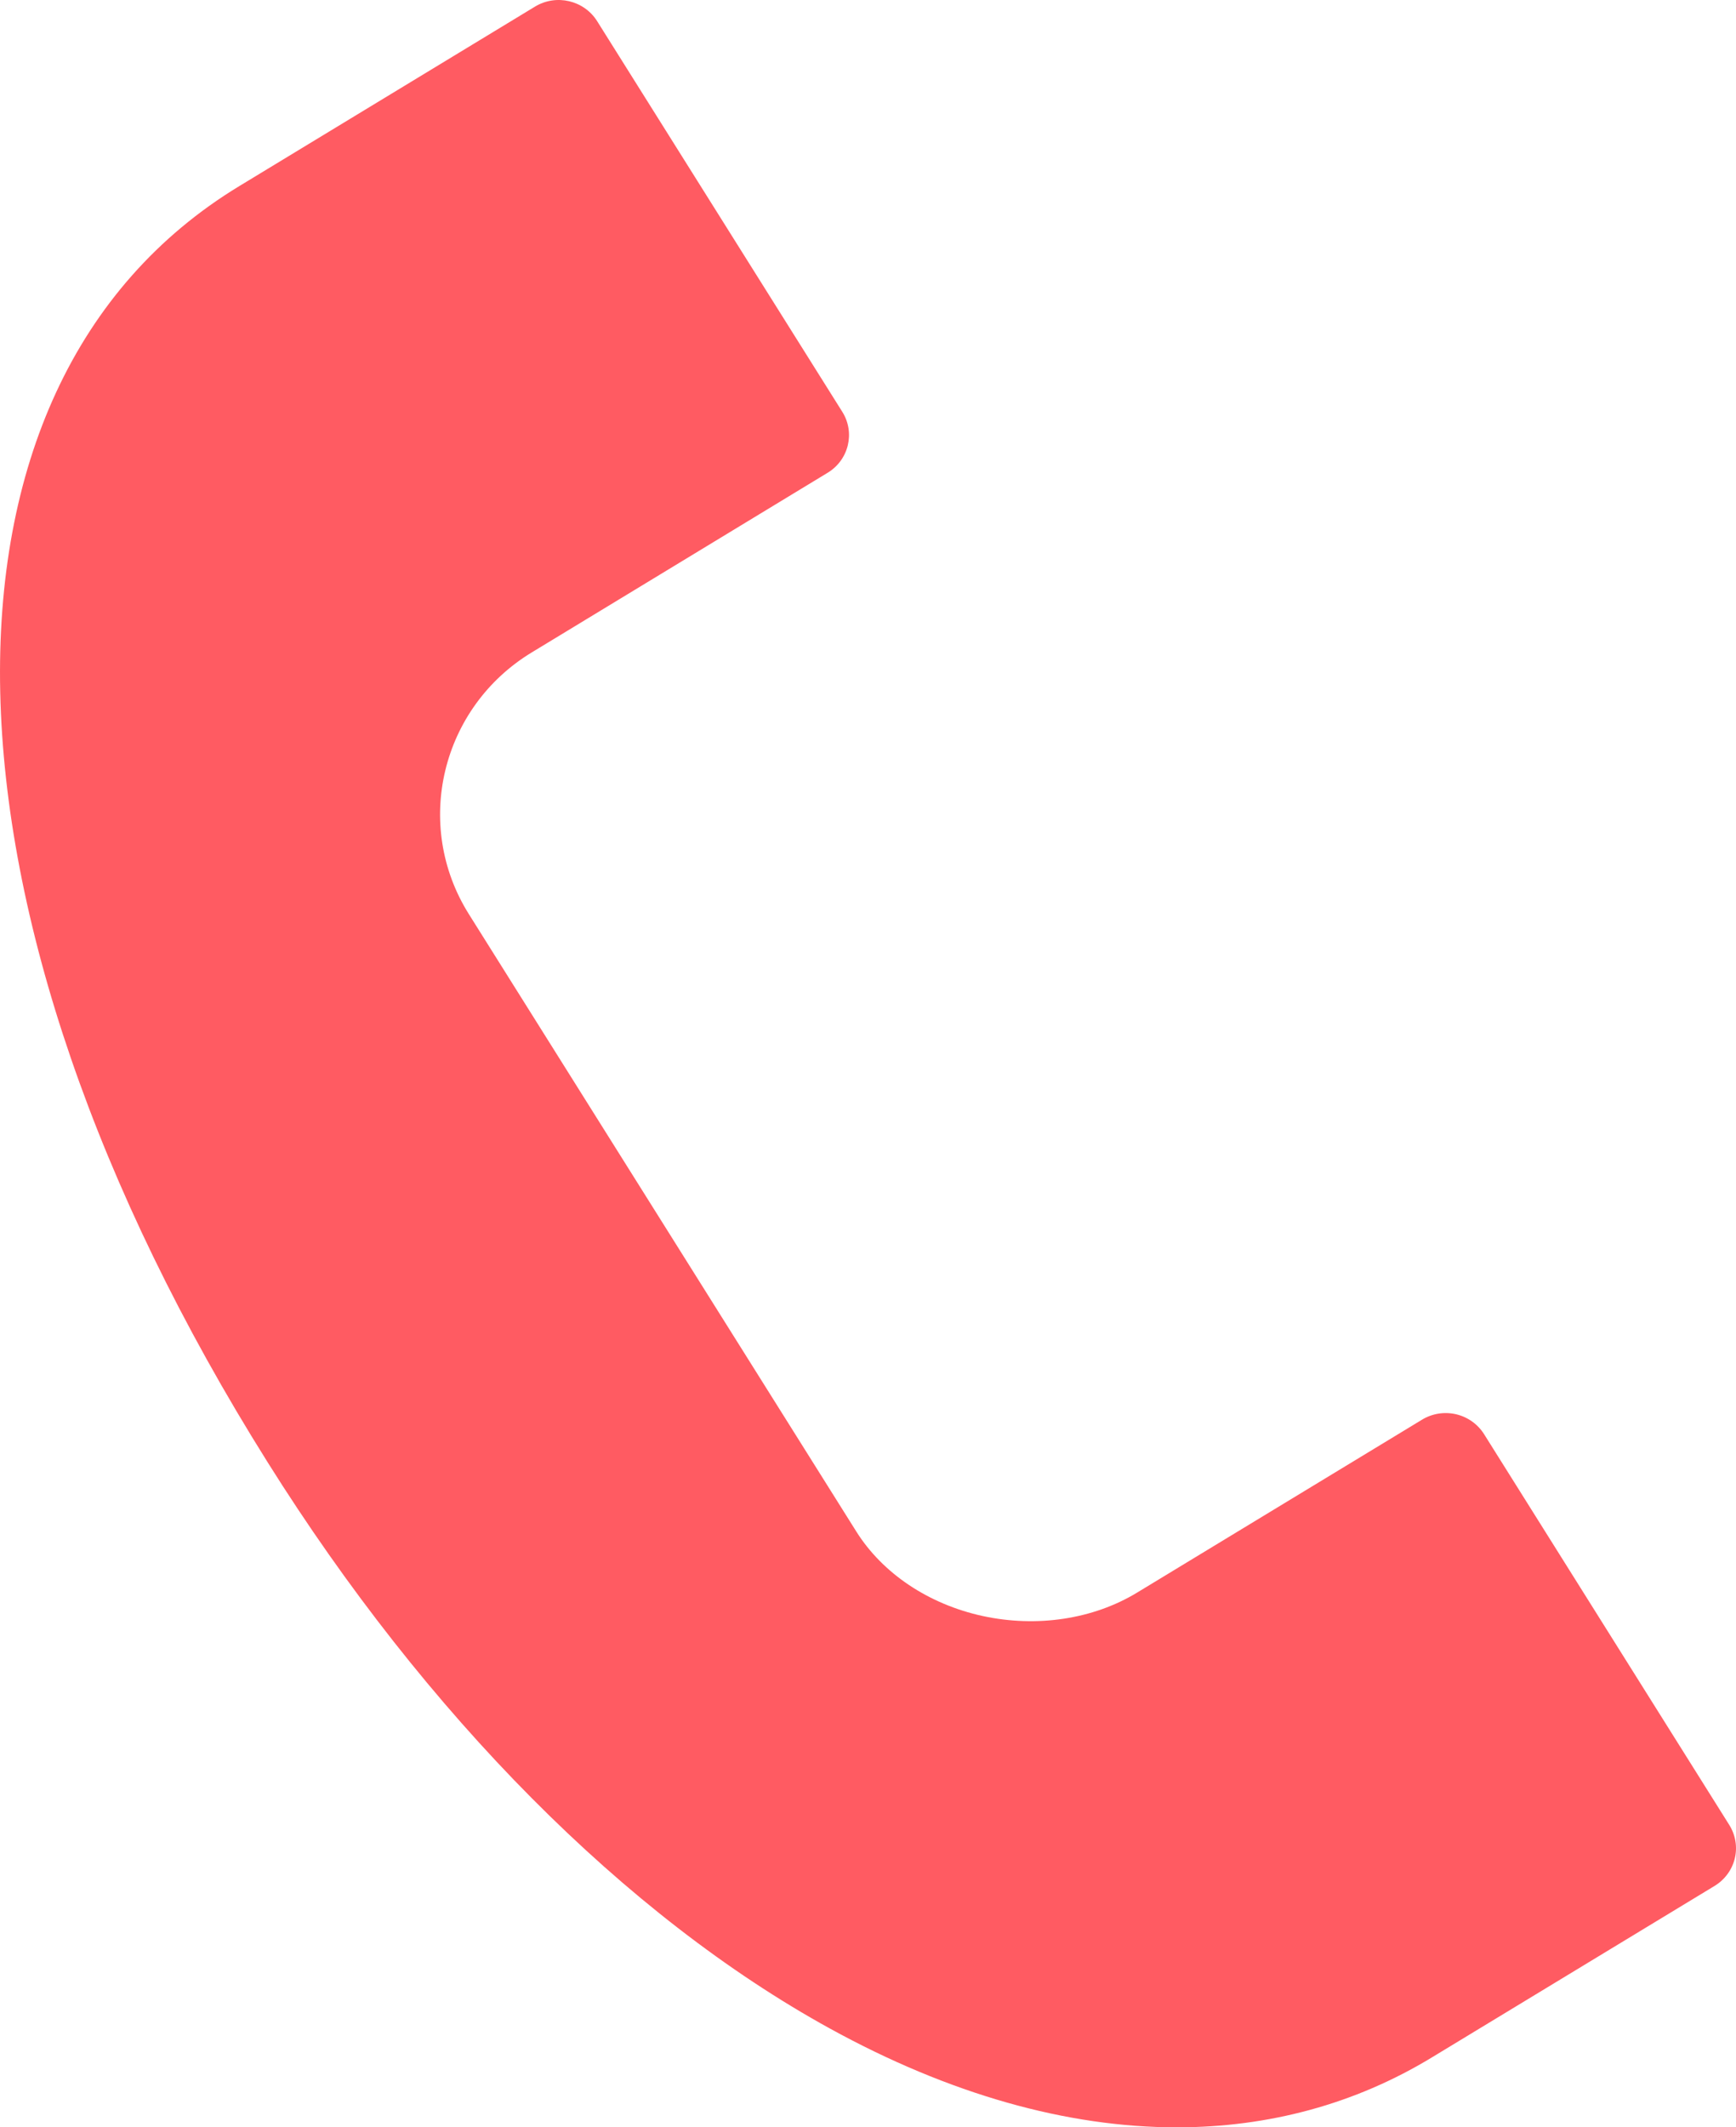 <svg width="40" height="49" viewBox="0 0 40 49" fill="none" xmlns="http://www.w3.org/2000/svg">
<path d="M19.117 46.721C21.873 48.238 24.588 49 27.116 49C29.233 48.999 31.22 48.465 32.988 47.392L39.505 43.44C39.74 43.298 39.908 43.07 39.972 42.806C40.036 42.542 39.989 42.264 39.844 42.033L34.195 33.033C34.05 32.803 33.818 32.638 33.55 32.575C33.279 32.513 32.998 32.558 32.764 32.701L26.197 36.685C25.187 37.297 23.892 37.492 22.646 37.223C21.4 36.953 20.336 36.243 19.728 35.272L10.803 21.055C9.513 19 10.163 16.295 12.253 15.027L19.069 10.89C19.558 10.594 19.709 9.964 19.407 9.484L13.758 0.486C13.456 0.006 12.815 -0.145 12.326 0.153L5.516 4.285C-2.073 8.889 -1.807 20.977 6.166 33.68C9.82 39.505 14.42 44.136 19.117 46.721Z" fill="#FF5B62"/>
</svg>
